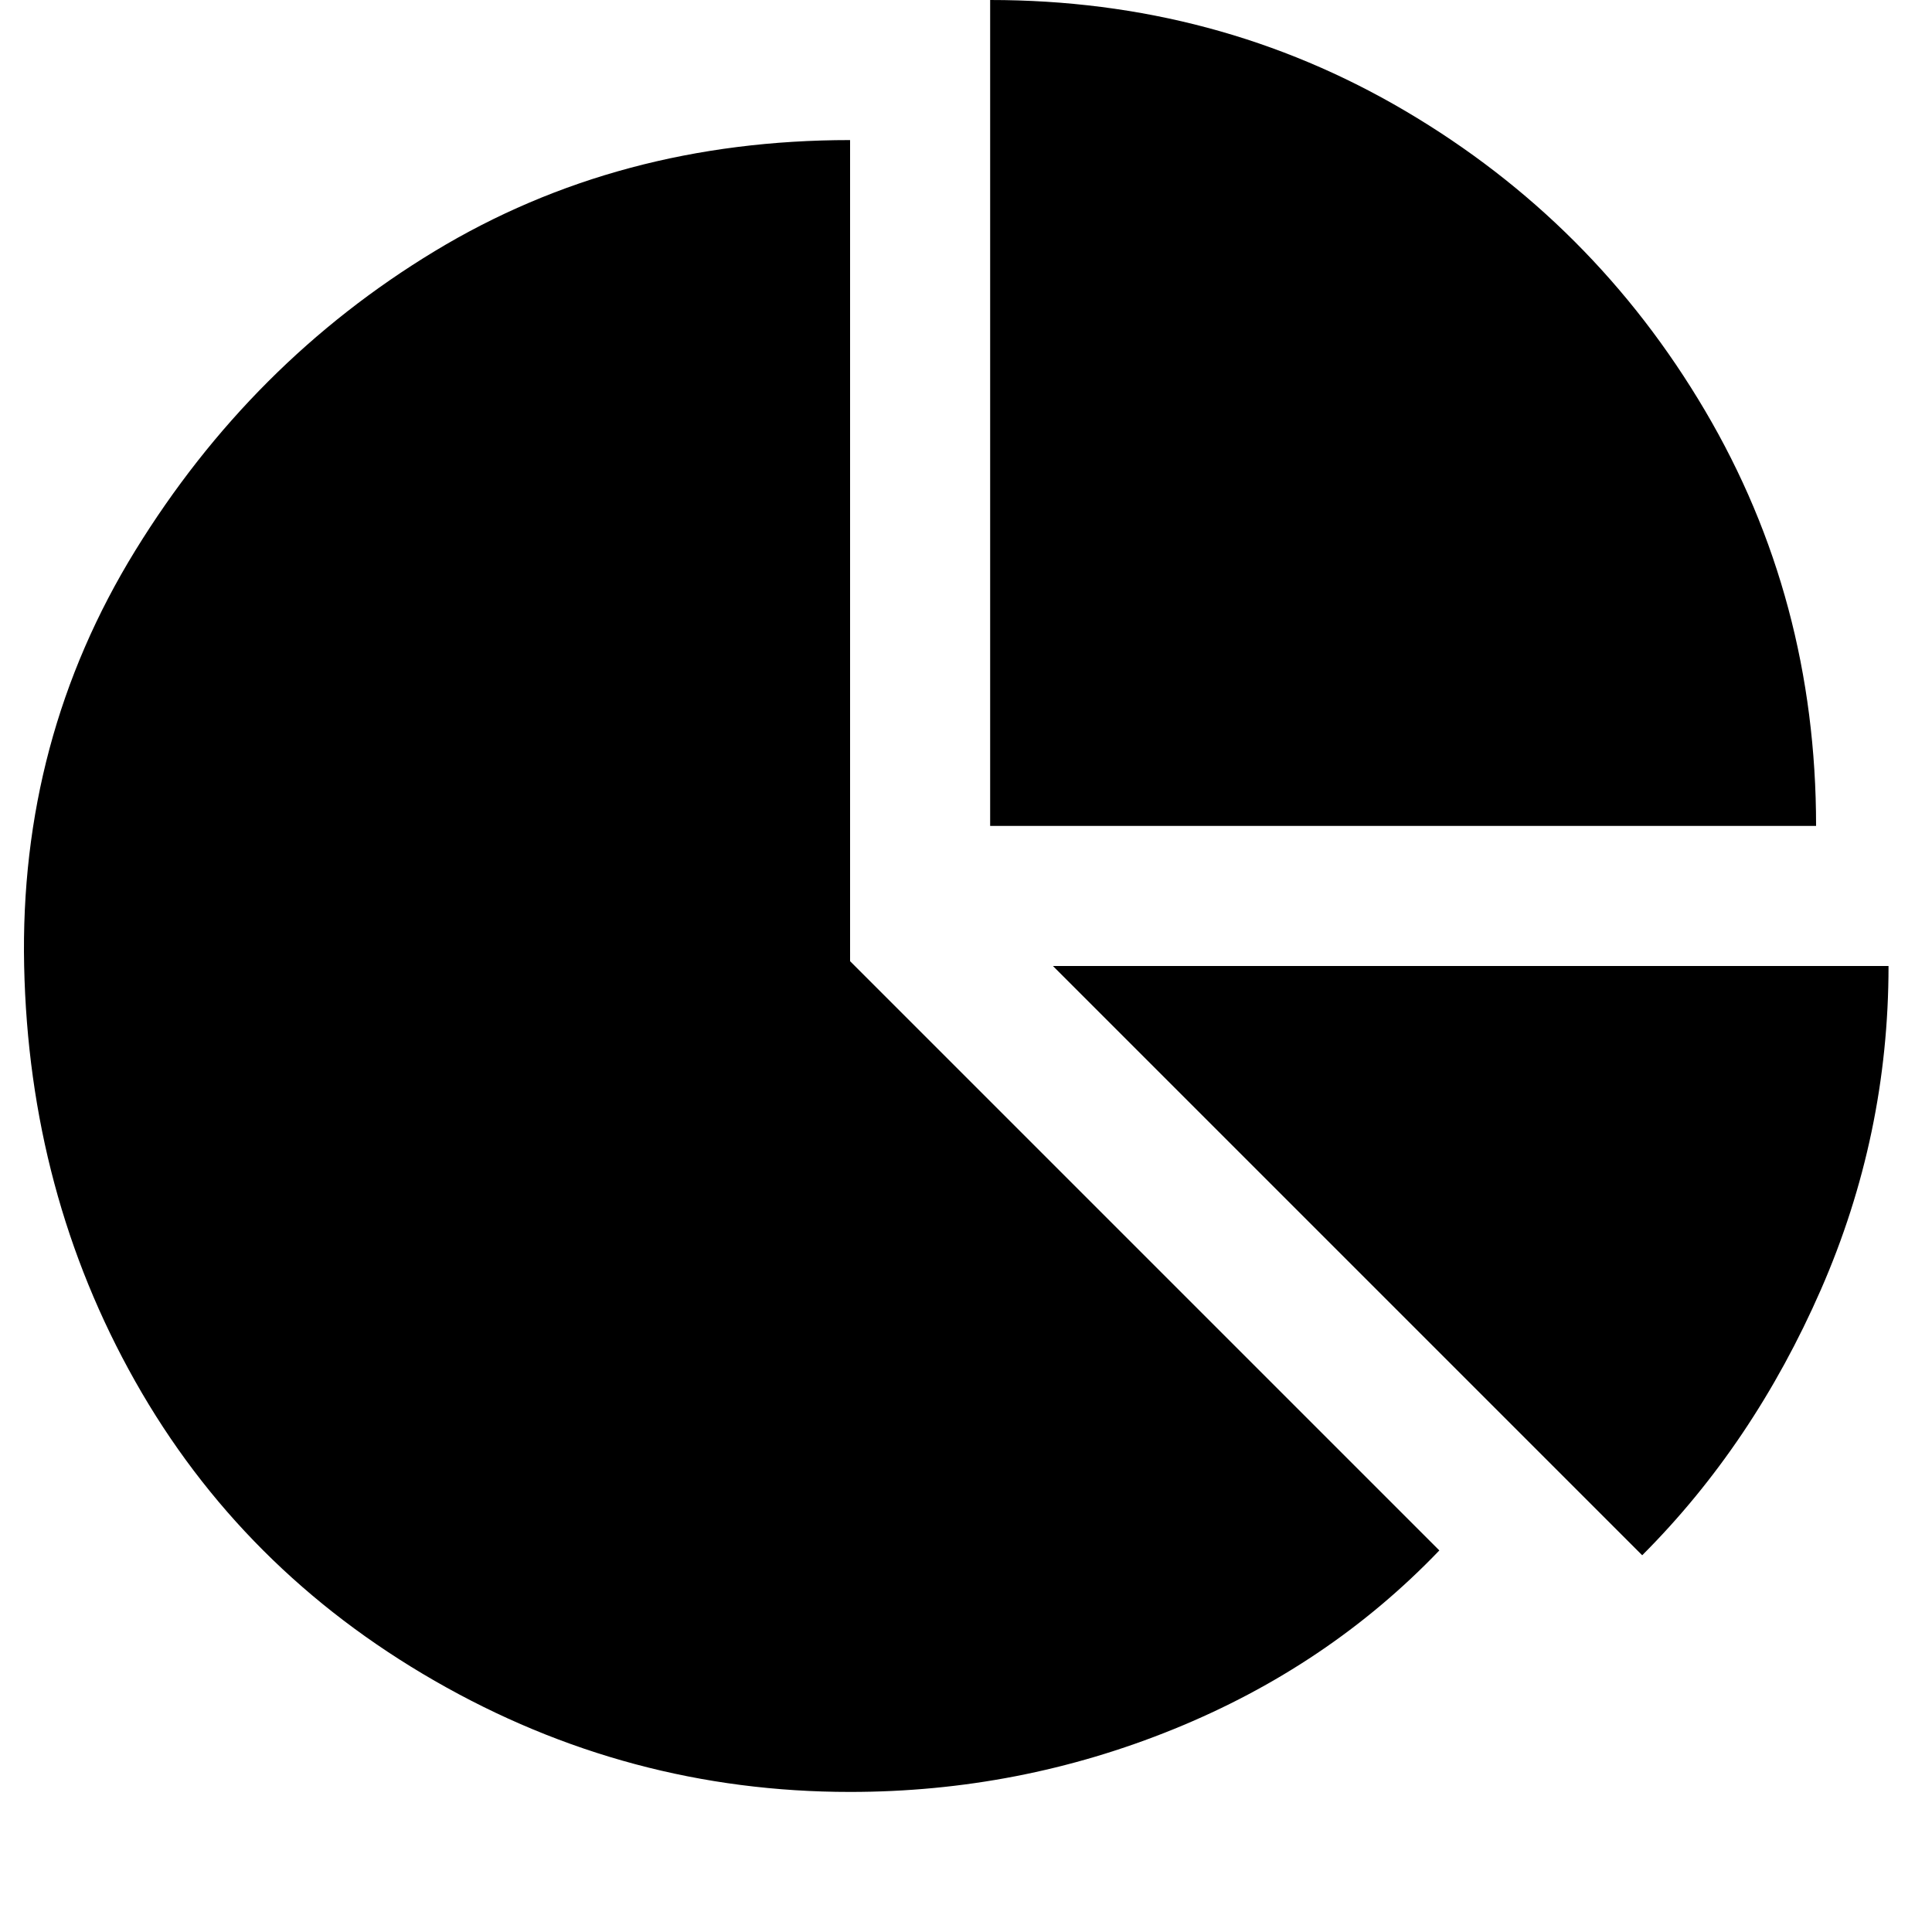 <?xml version="1.0"?><svg xmlns="http://www.w3.org/2000/svg" width="40" height="40" viewBox="0 0 40 40"><path  d="m17.6 19.9l12.2 12.2q-2.3 2.4-5.5 3.7t-6.7 1.3q-4.6 0-8.6-2.3t-6.2-6.2-2.3-8.6 2.3-8.6 6.2-6.2 8.6-2.3v17z m4.2 0.1h17.3q0 3.5-1.4 6.7t-3.7 5.5z m15.8-2.9h-17.1v-17.1q4.7 0 8.6 2.3t6.2 6.2 2.3 8.6z"></path></svg>